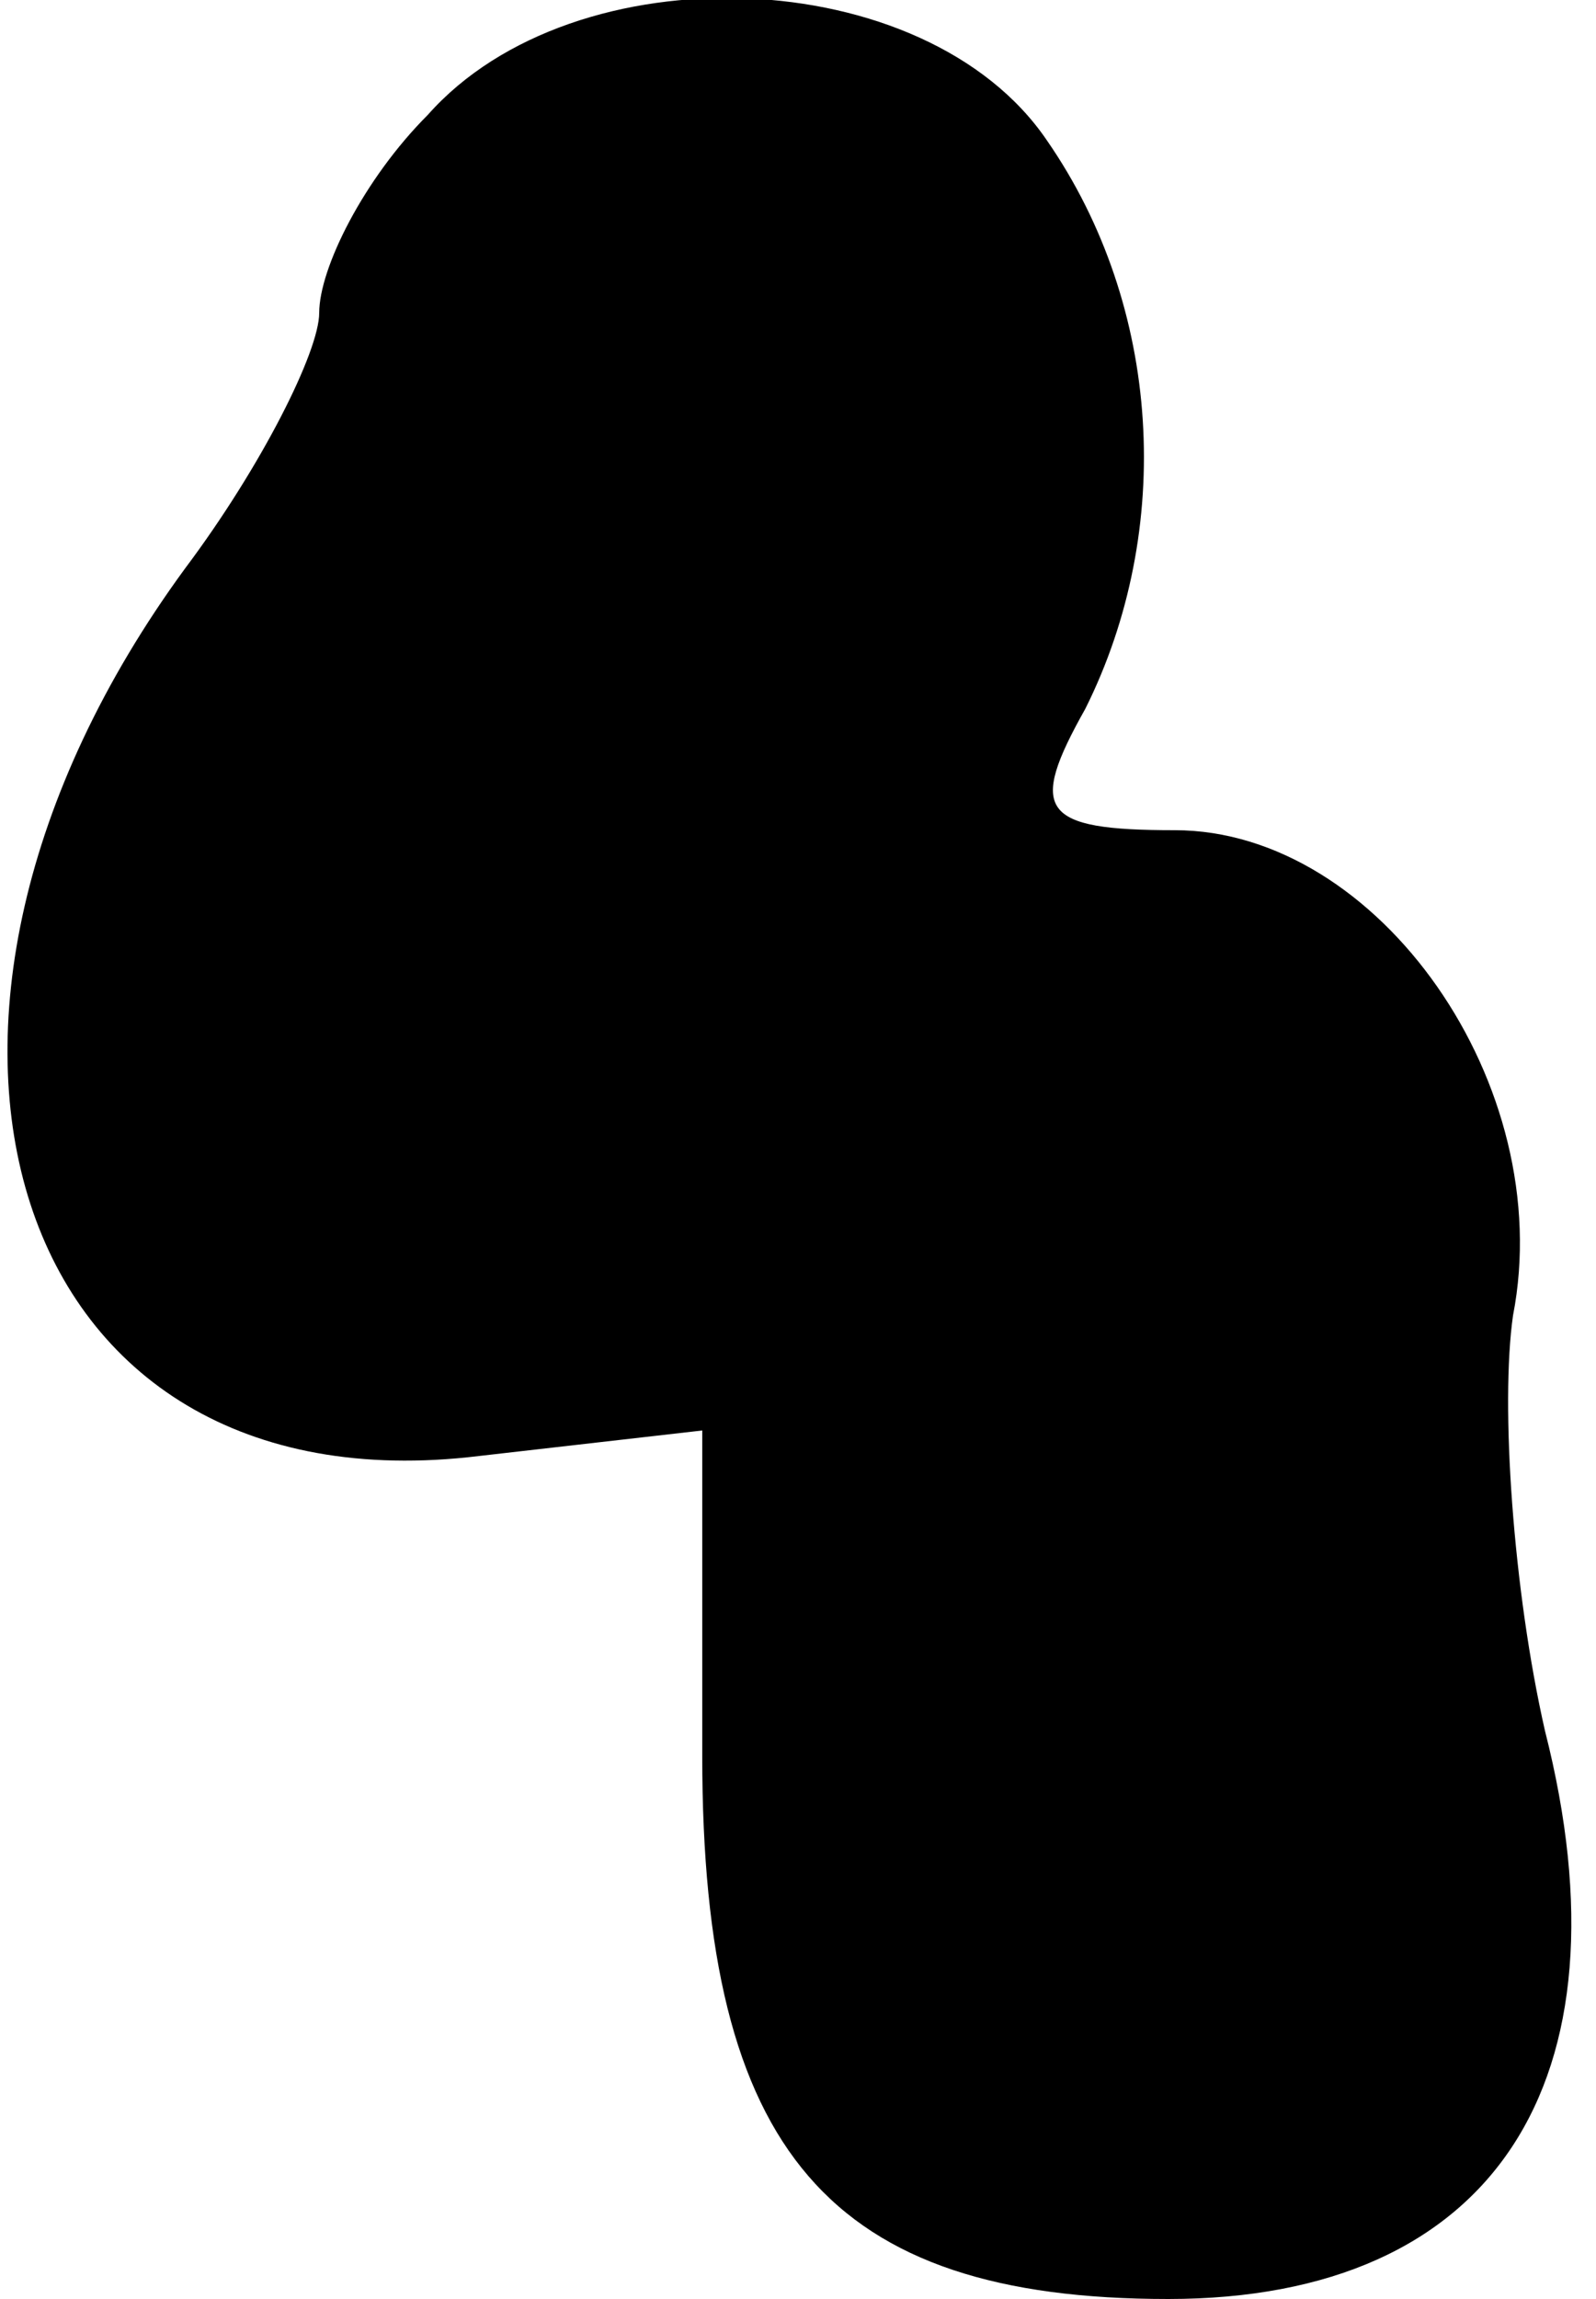 <?xml version="1.0" standalone="no"?>
<!DOCTYPE svg PUBLIC "-//W3C//DTD SVG 20010904//EN"
 "http://www.w3.org/TR/2001/REC-SVG-20010904/DTD/svg10.dtd">
<svg version="1.0" xmlns="http://www.w3.org/2000/svg"
 width="25pt" height="36pt" viewBox="0 0 25 36"
 preserveAspectRatio="xMidYMid meet">
<g transform="translate(0,36) scale(0.1,-0.1)"
fill="#000000" stroke="none">
<path fill="#000000" stroke="none" d="M67 342 c-10 -10 -17 -24 -17 -31 0 -6
-9 -24 -21 -40 -52 -71 -28 -148 46 -139 l35 4 0 -51 c0 -62 20 -85 73 -85 51
0 73 34 59 89 -5 22 -7 51 -5 65 7 36 -21 76 -53 76 -21 0 -23 3 -14 19 14 28
12 63 -6 89 -19 28 -74 30 -97 4z"/>
</g>
</svg>
